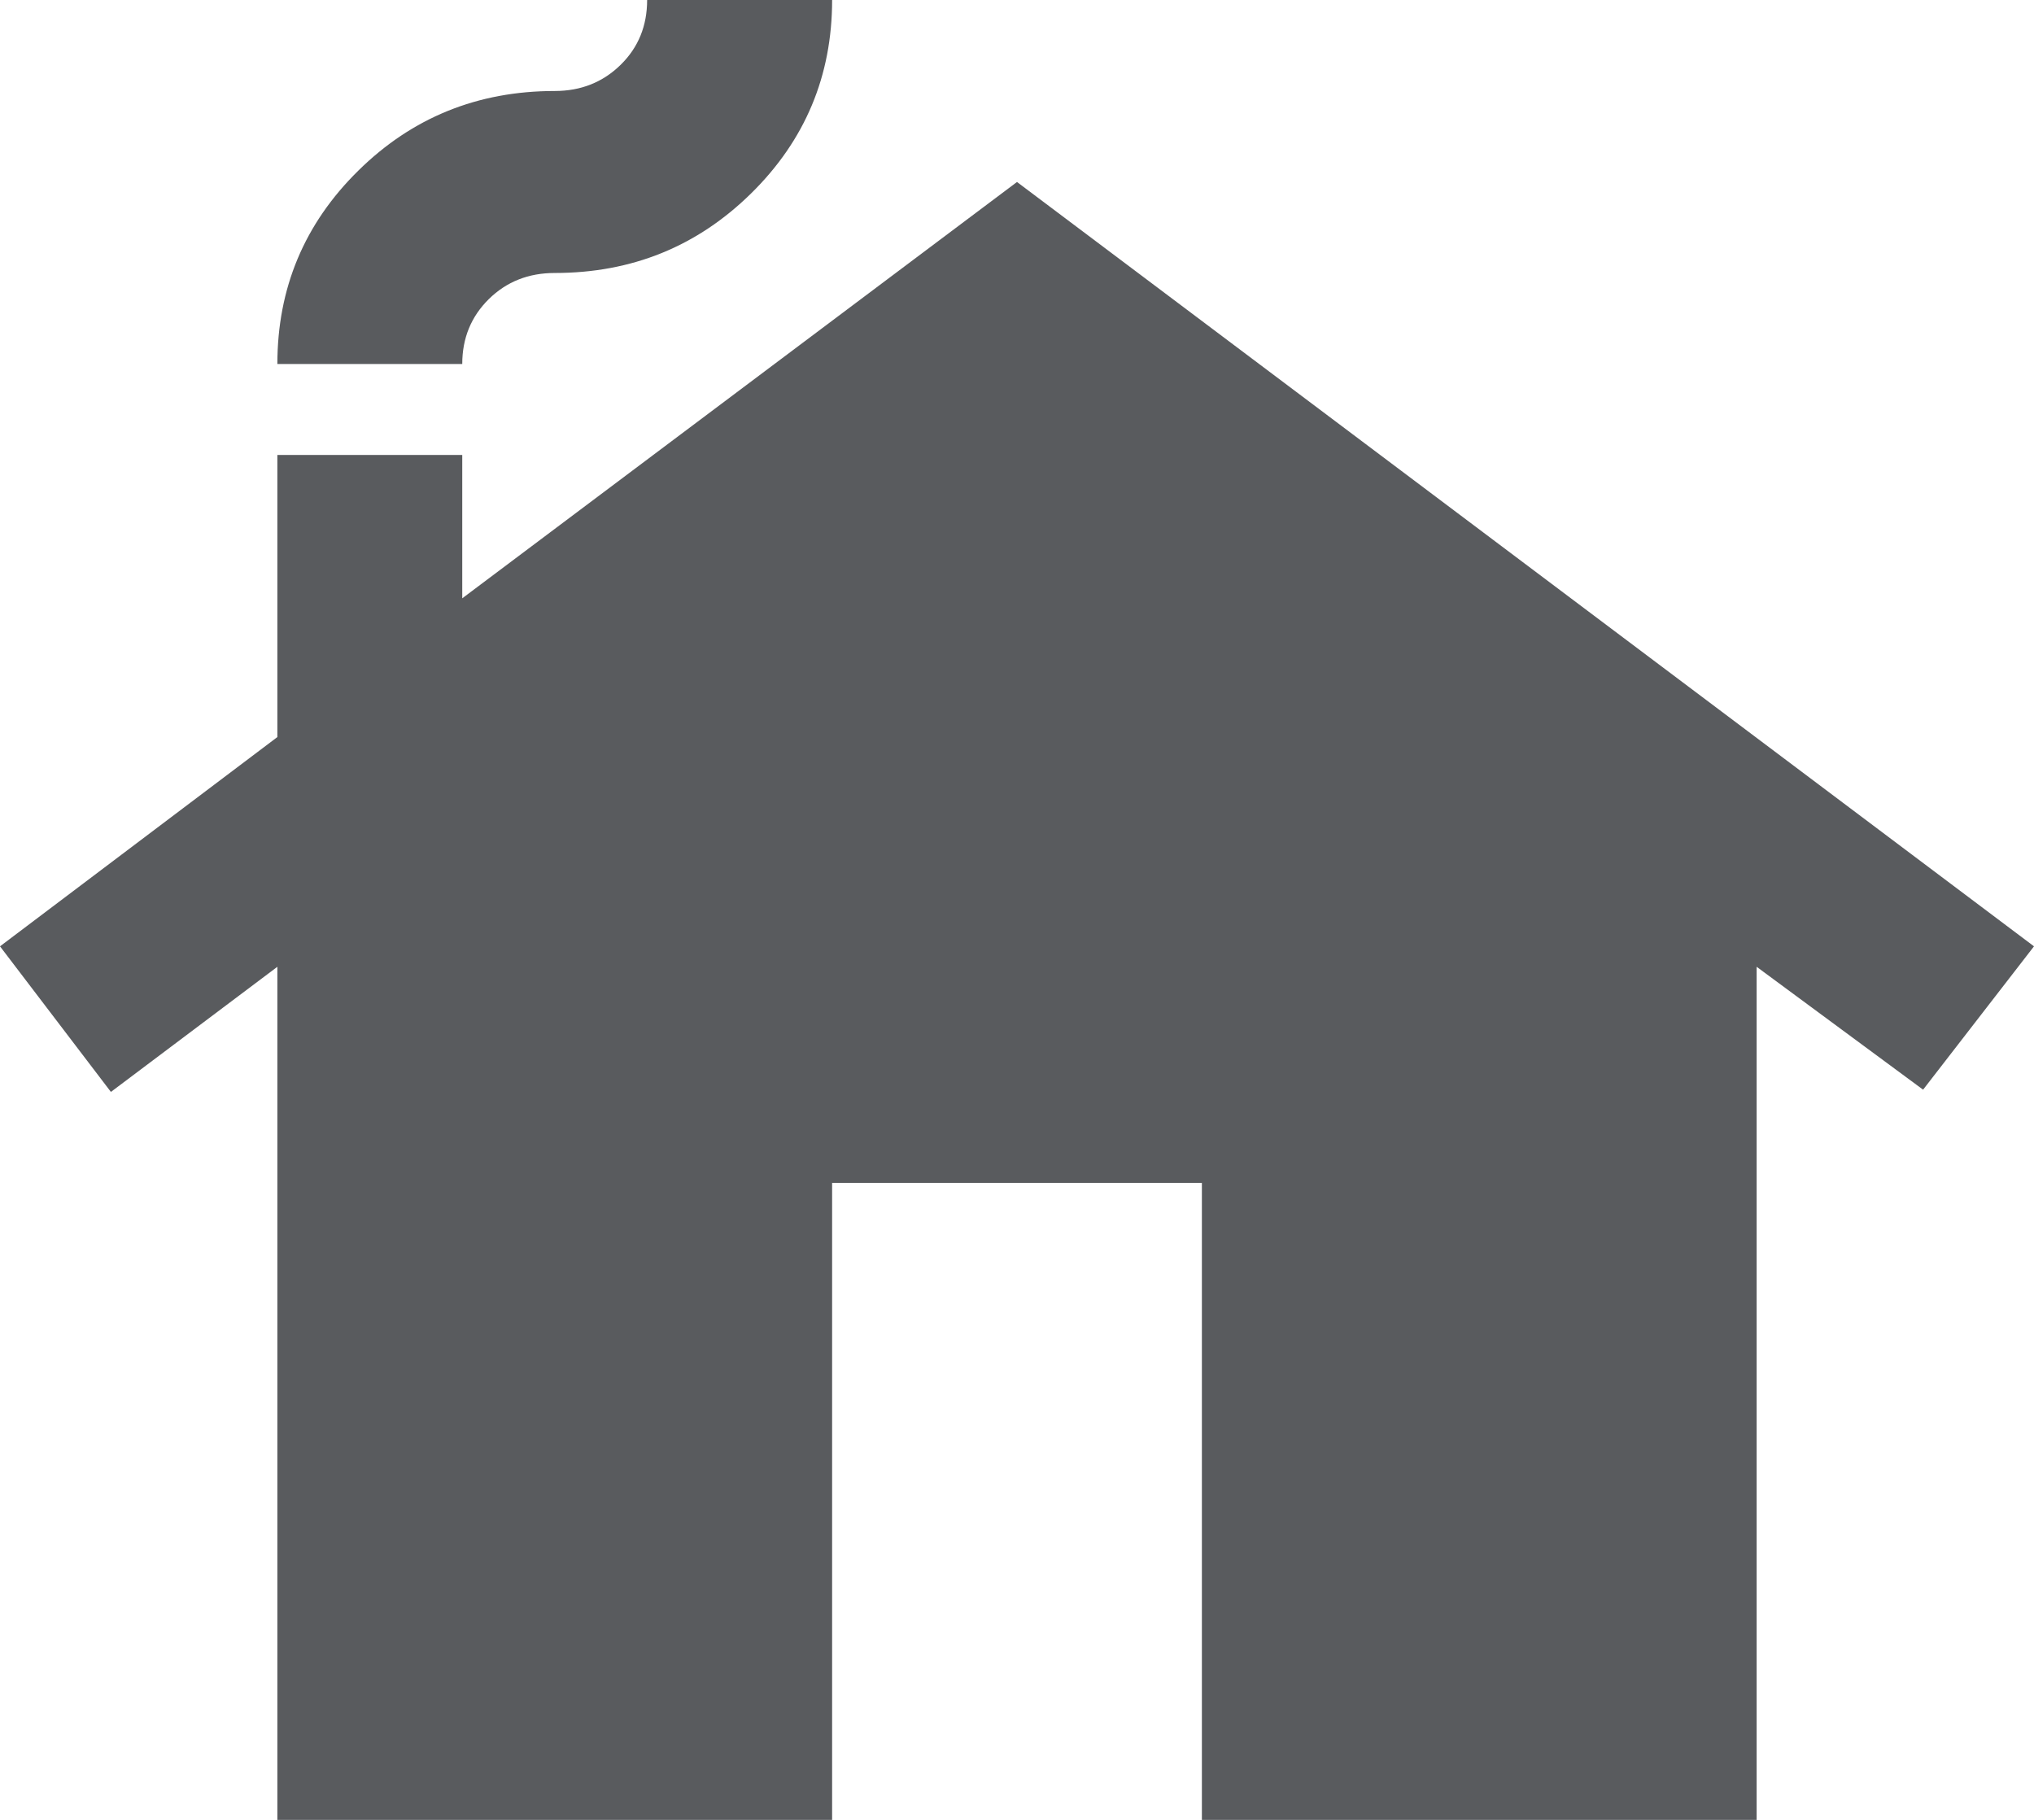 <svg width="19" height="17" viewBox="0 0 19 17" fill="none" xmlns="http://www.w3.org/2000/svg">
<g clip-path="url(#clip0_247_122)">
<path d="M2.591 17V9.031L1.036 10.2L0 8.84L2.591 6.885V4.25H4.318V5.589L9.5 1.7L19 8.84L17.964 10.179L16.409 9.031V17H11.227V11.05H7.773V17H2.591ZM2.591 3.4C2.591 2.692 2.843 2.09 3.347 1.594C3.85 1.098 4.462 0.85 5.182 0.85C5.427 0.85 5.632 0.768 5.798 0.605C5.963 0.443 6.045 0.241 6.045 0H7.773C7.773 0.708 7.521 1.31 7.017 1.806C6.513 2.302 5.902 2.55 5.182 2.55C4.937 2.55 4.732 2.631 4.566 2.794C4.401 2.957 4.318 3.159 4.318 3.4H2.591Z" fill="#595B5E"/>
</g>
<defs>
<clipPath id="clip0_247_122">
<rect width="19" height="17" fill="white"/>
</clipPath>
</defs>
</svg>
